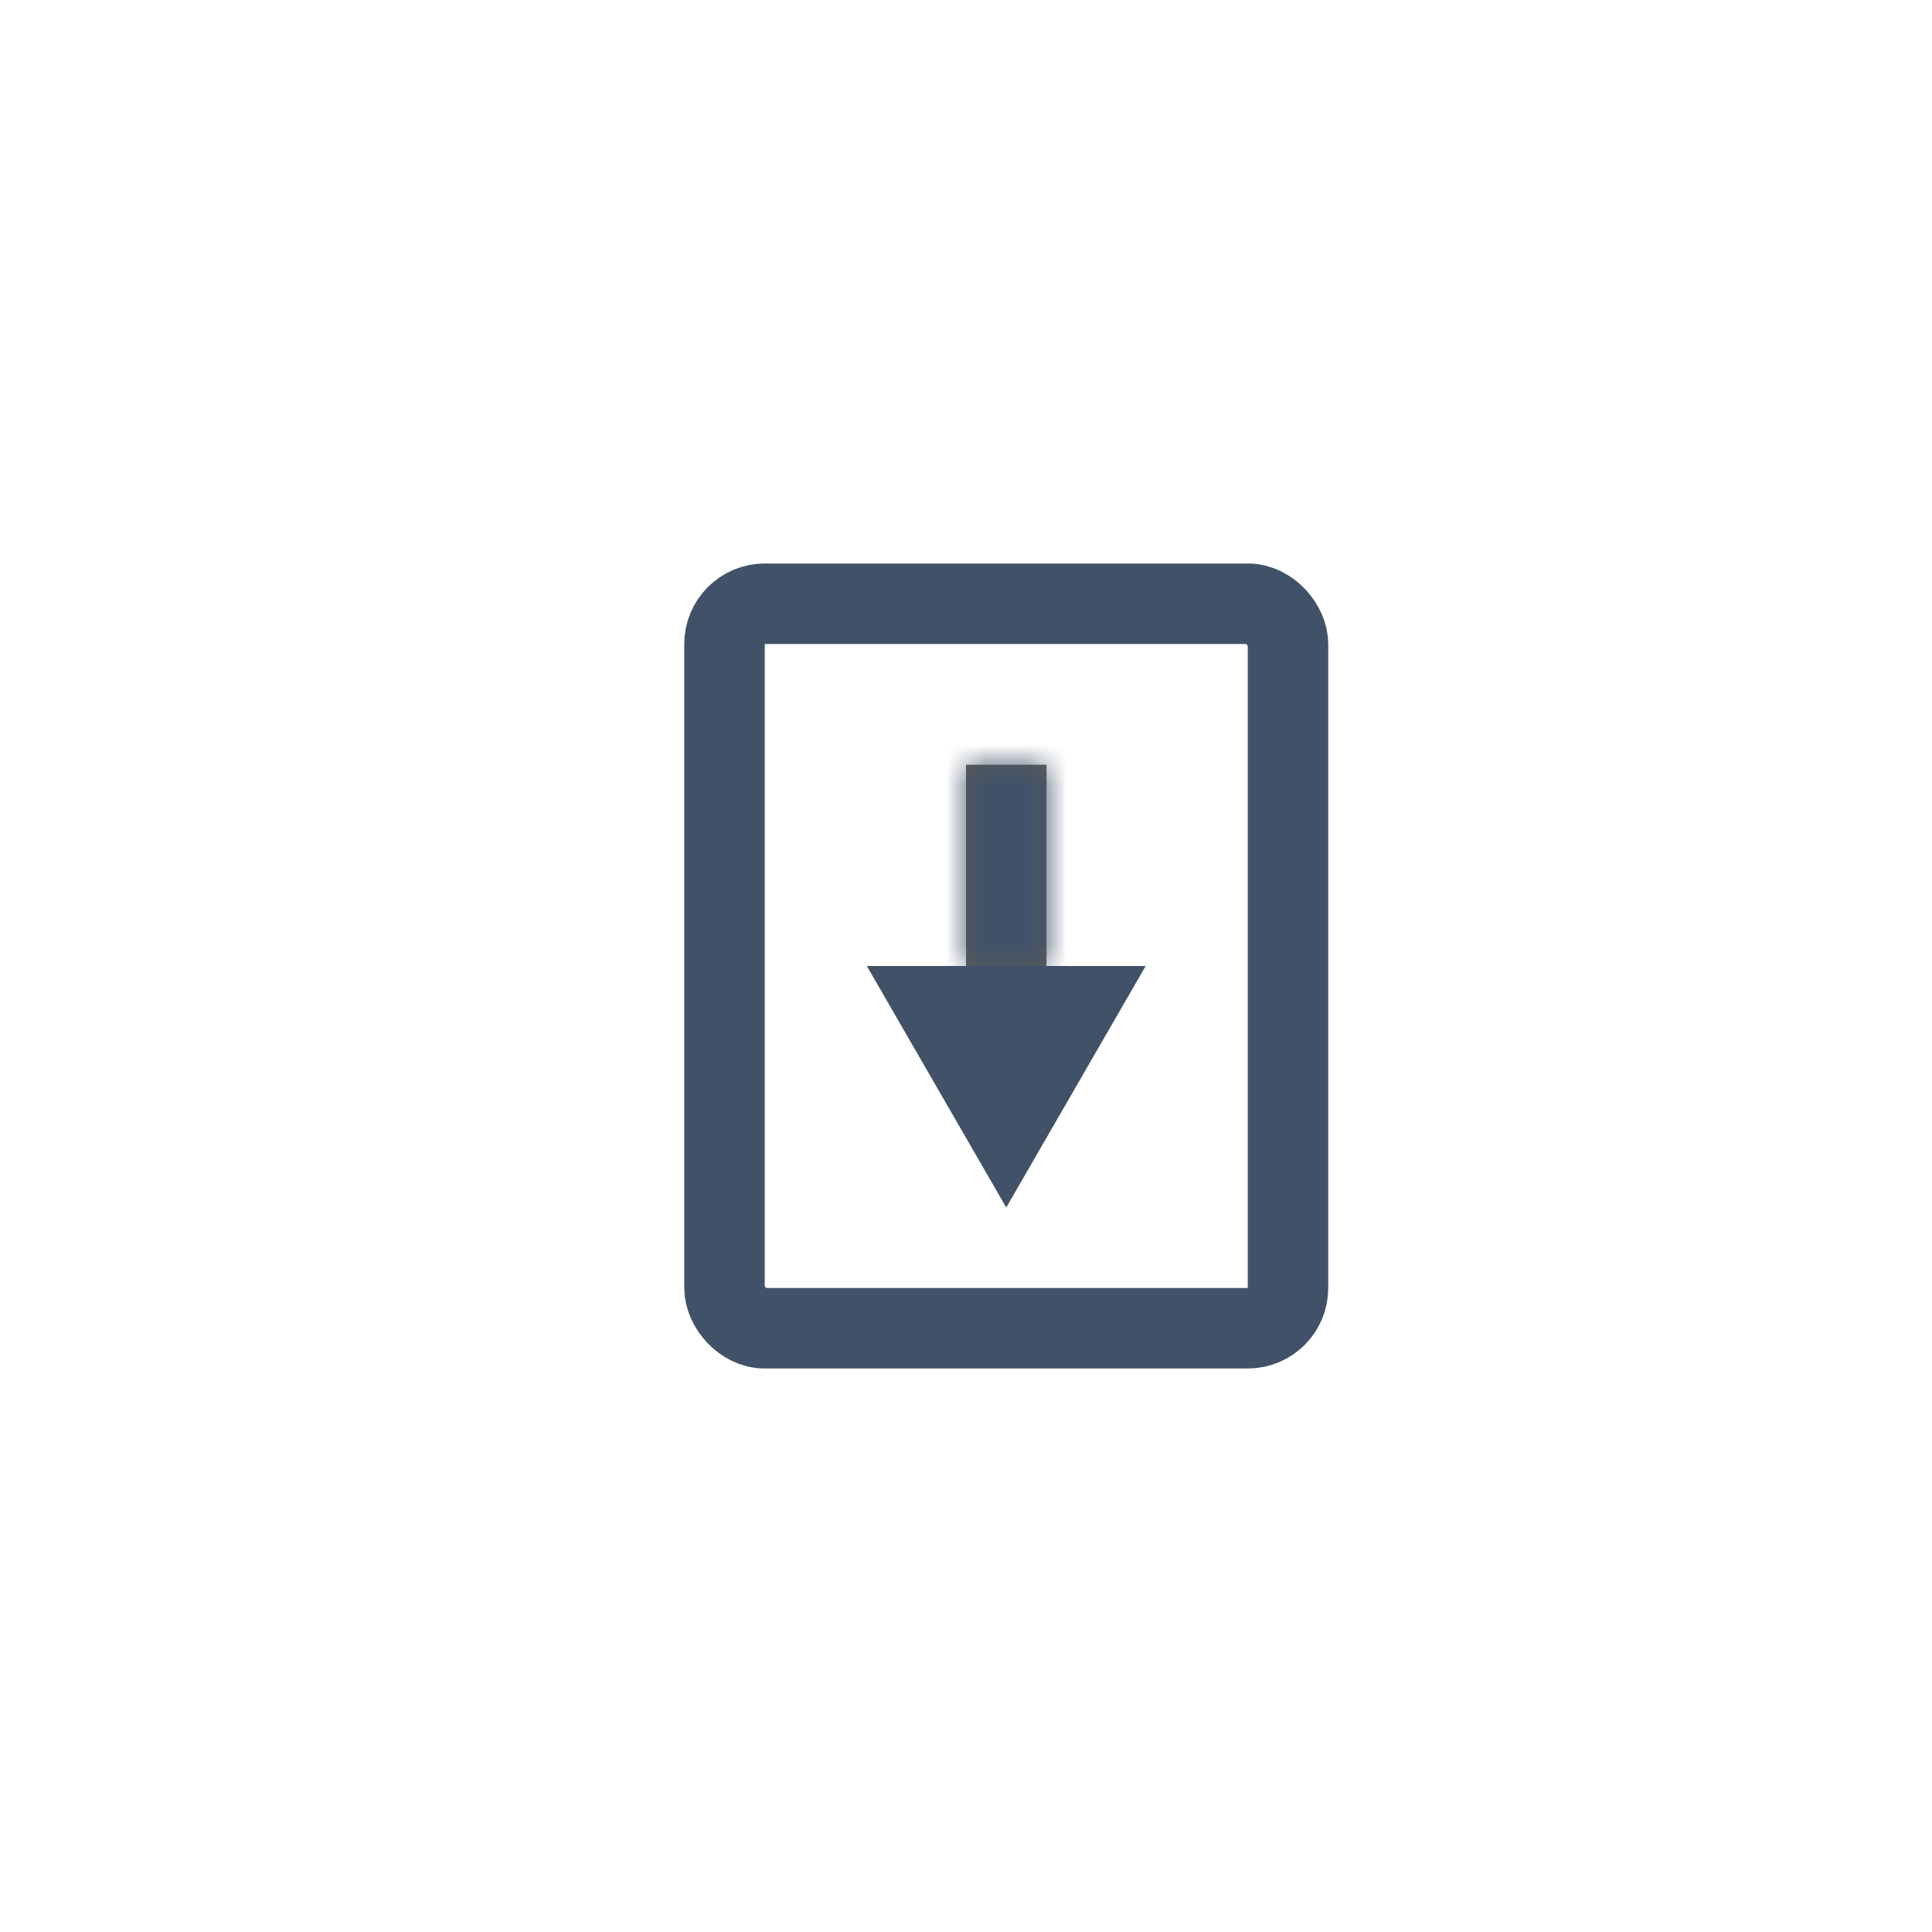 <svg width="48" height="48" viewBox="0 0 48 48" fill="none" xmlns="http://www.w3.org/2000/svg">
<mask id="path-3-inside-1" fill="white">
<path fill-rule="evenodd" clip-rule="evenodd" d="M24 24L24 19L26 19L26 24L24 24Z"/>
</mask>
<path fill-rule="evenodd" clip-rule="evenodd" d="M24 24L24 19L26 19L26 24L24 24Z" fill="#5A5A5A"/>
<path d="M24 19L24 17L22 17L22 19L24 19ZM24 24L22 24L22 26L24 26L24 24ZM26 19L28 19L28 17L26 17L26 19ZM26 24L26 26L28 26L28 24L26 24ZM22 19L22 24L26 24L26 19L22 19ZM26 17L24 17L24 21L26 21L26 17ZM28 24L28 19L24 19L24 24L28 24ZM24 26L26 26L26 22L24 22L24 26Z" fill="#415268" mask="url(#path-3-inside-1)"/>
<rect x="32" y="33" width="14" height="18" rx="1" transform="rotate(180 32 33)" stroke="#415268" stroke-width="2"/>
<path d="M27.598 24.5L25 29L22.402 24.5L27.598 24.5Z" fill="#415268" stroke="#415268"/>
</svg>
